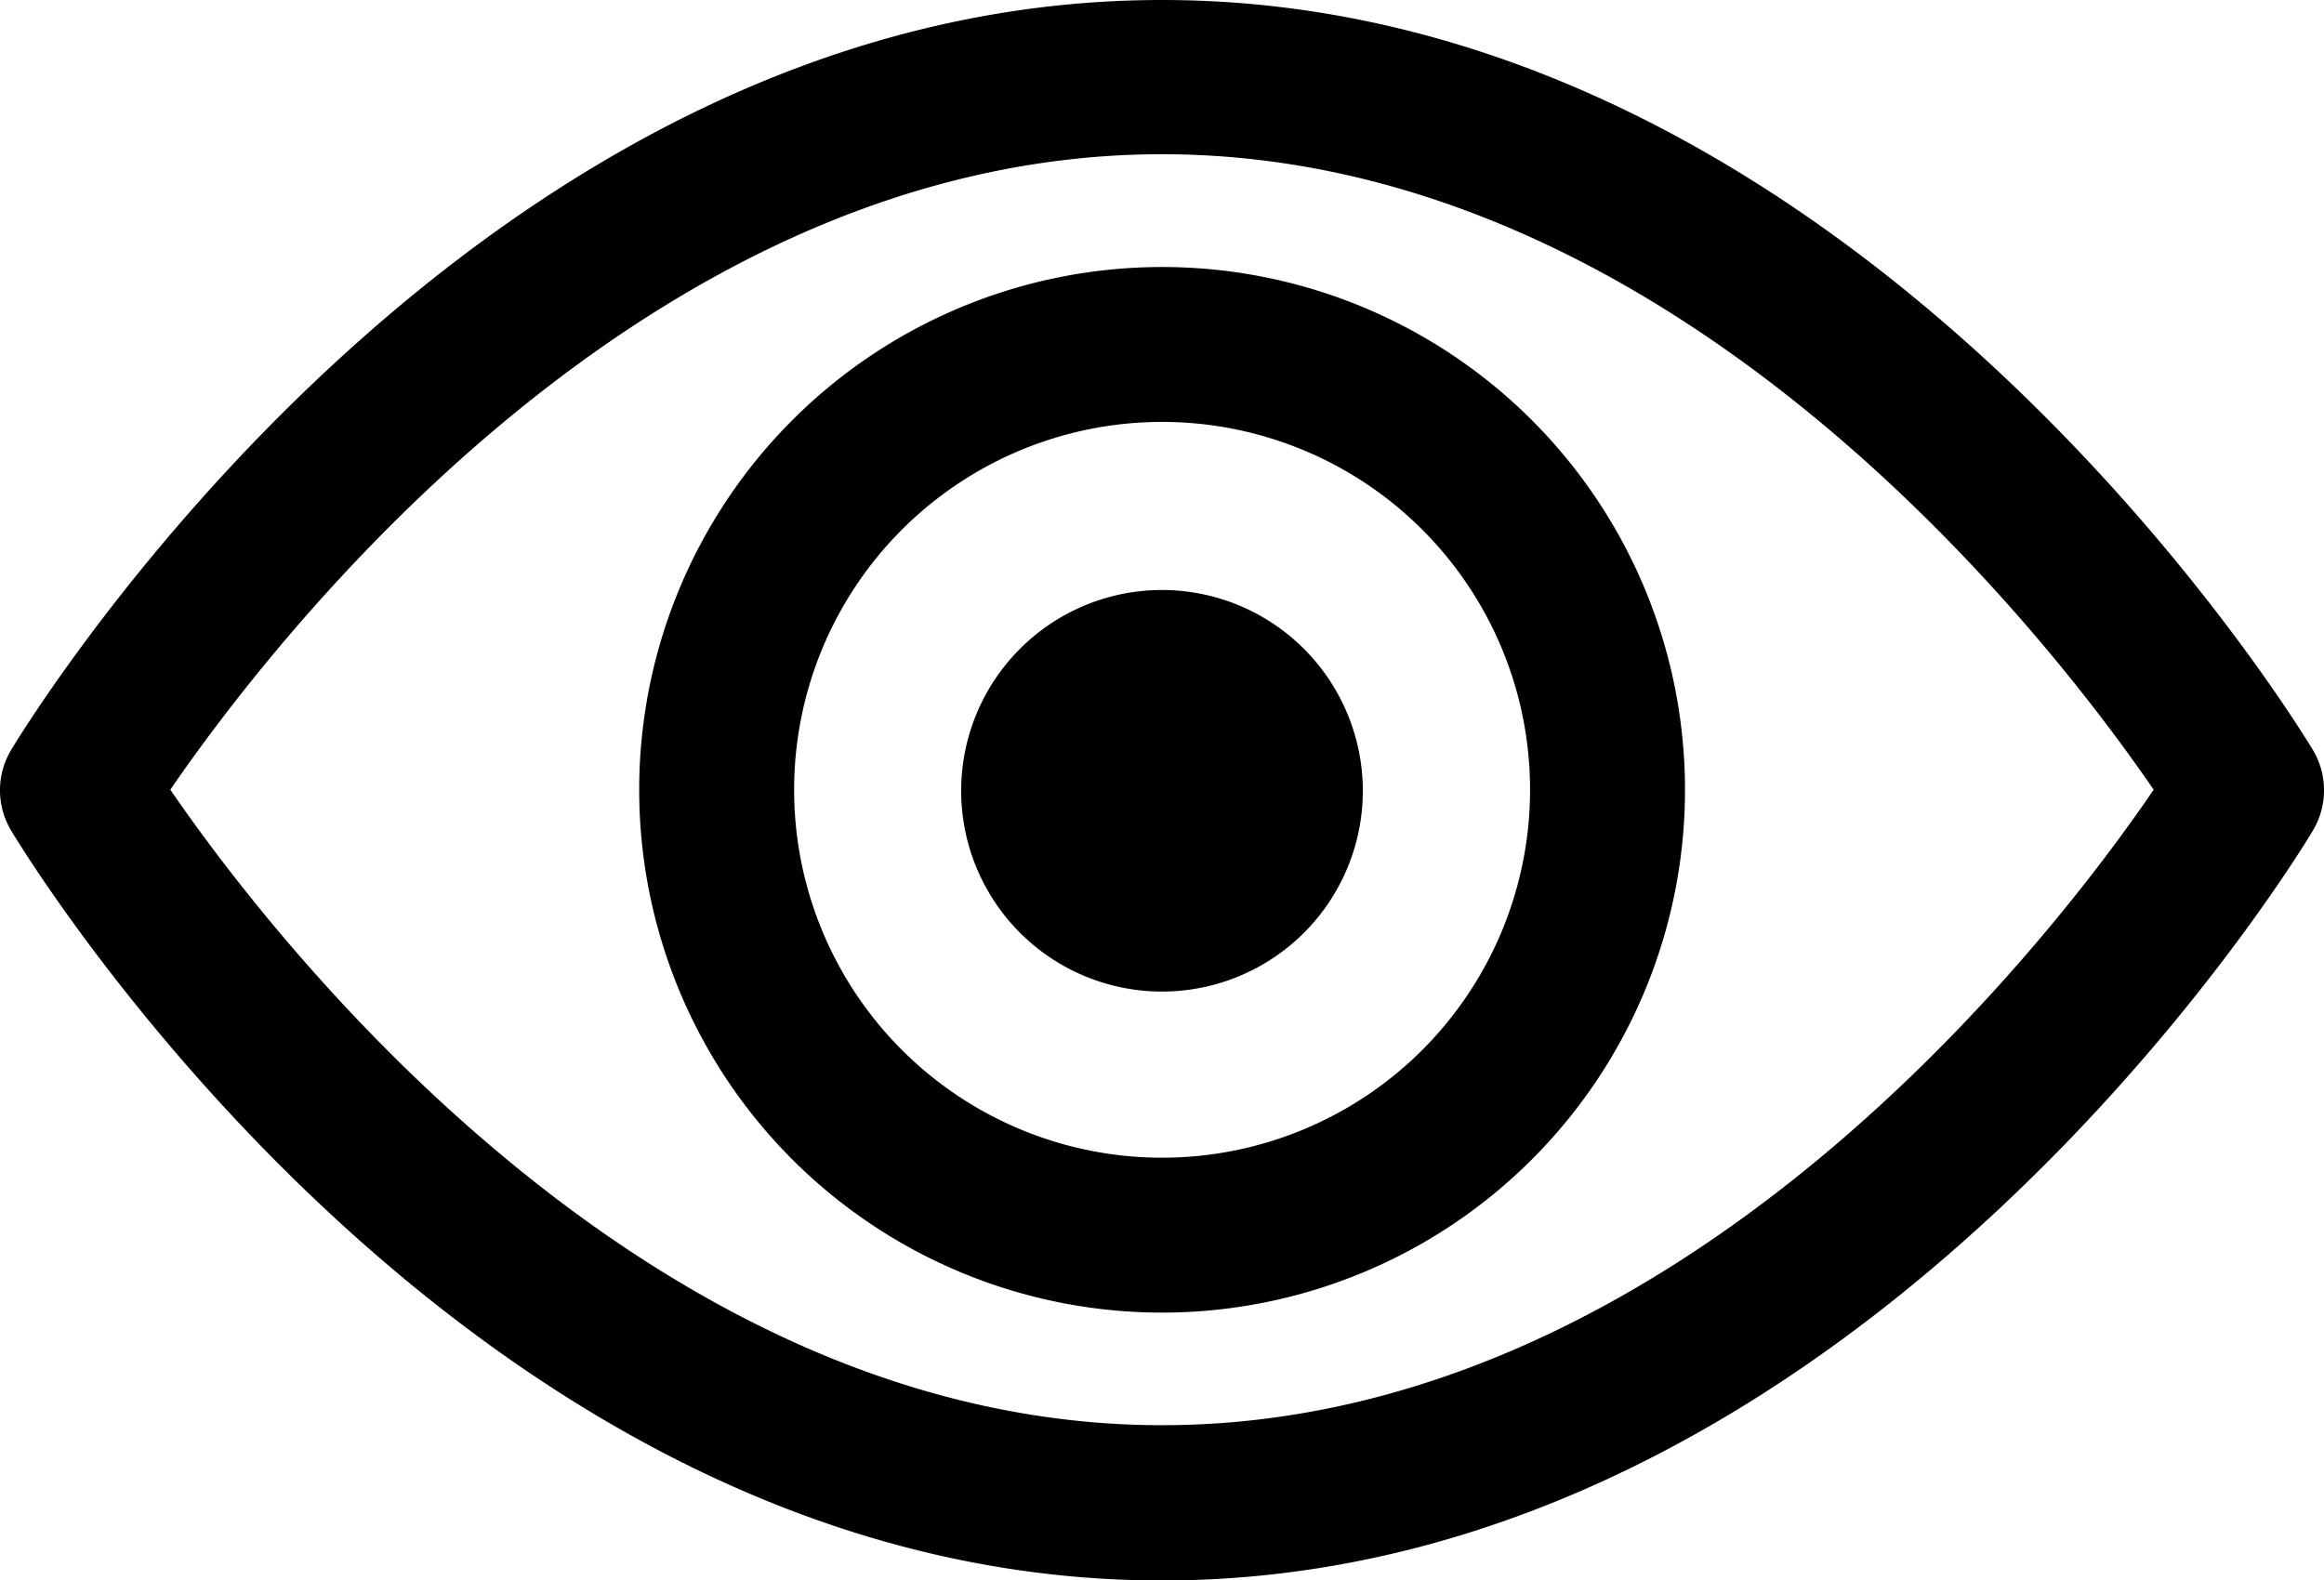<svg xmlns="http://www.w3.org/2000/svg" viewBox="0 0 24 16.324" width='24'>
    <g id="Group_382" data-name="Group 382" transform="translate(-.05)">
        <path id="Path_289" d="M23.938 7.751C23.745 7.43 19.191 0 12.05 0S.355 7.43.162 7.751a.811.811 0 0 0 0 .823c.192.321 4.736 7.751 11.888 7.751s11.7-7.43 11.888-7.751a.811.811 0 0 0 0-.823zm-11.888 6.97c-5.335 0-9.215-5.067-10.241-6.564C2.835 6.66 6.7 1.593 12.05 1.593s9.215 5.067 10.241 6.564c-1.026 1.507-4.891 6.564-10.241 6.564z" class="cls-1" data-name="Path 289"/>
        <path id="Path_290" d="M67.2 25.8a5.4 5.4 0 1 0 5.4 5.4 5.4 5.4 0 0 0-5.4-5.4zm0 9.2a3.8 3.8 0 1 1 3.8-3.8 3.8 3.8 0 0 1-3.8 3.8z" class="cls-1" data-name="Path 290" transform="translate(-55.149 -23.042)"/>
        <path id="Path_291" d="M94.974 57a2.074 2.074 0 1 0 2.074 2.074A2.076 2.076 0 0 0 94.974 57z" class="cls-1" data-name="Path 291" transform="translate(-82.924 -50.906)"/>
    </g>
</svg>
